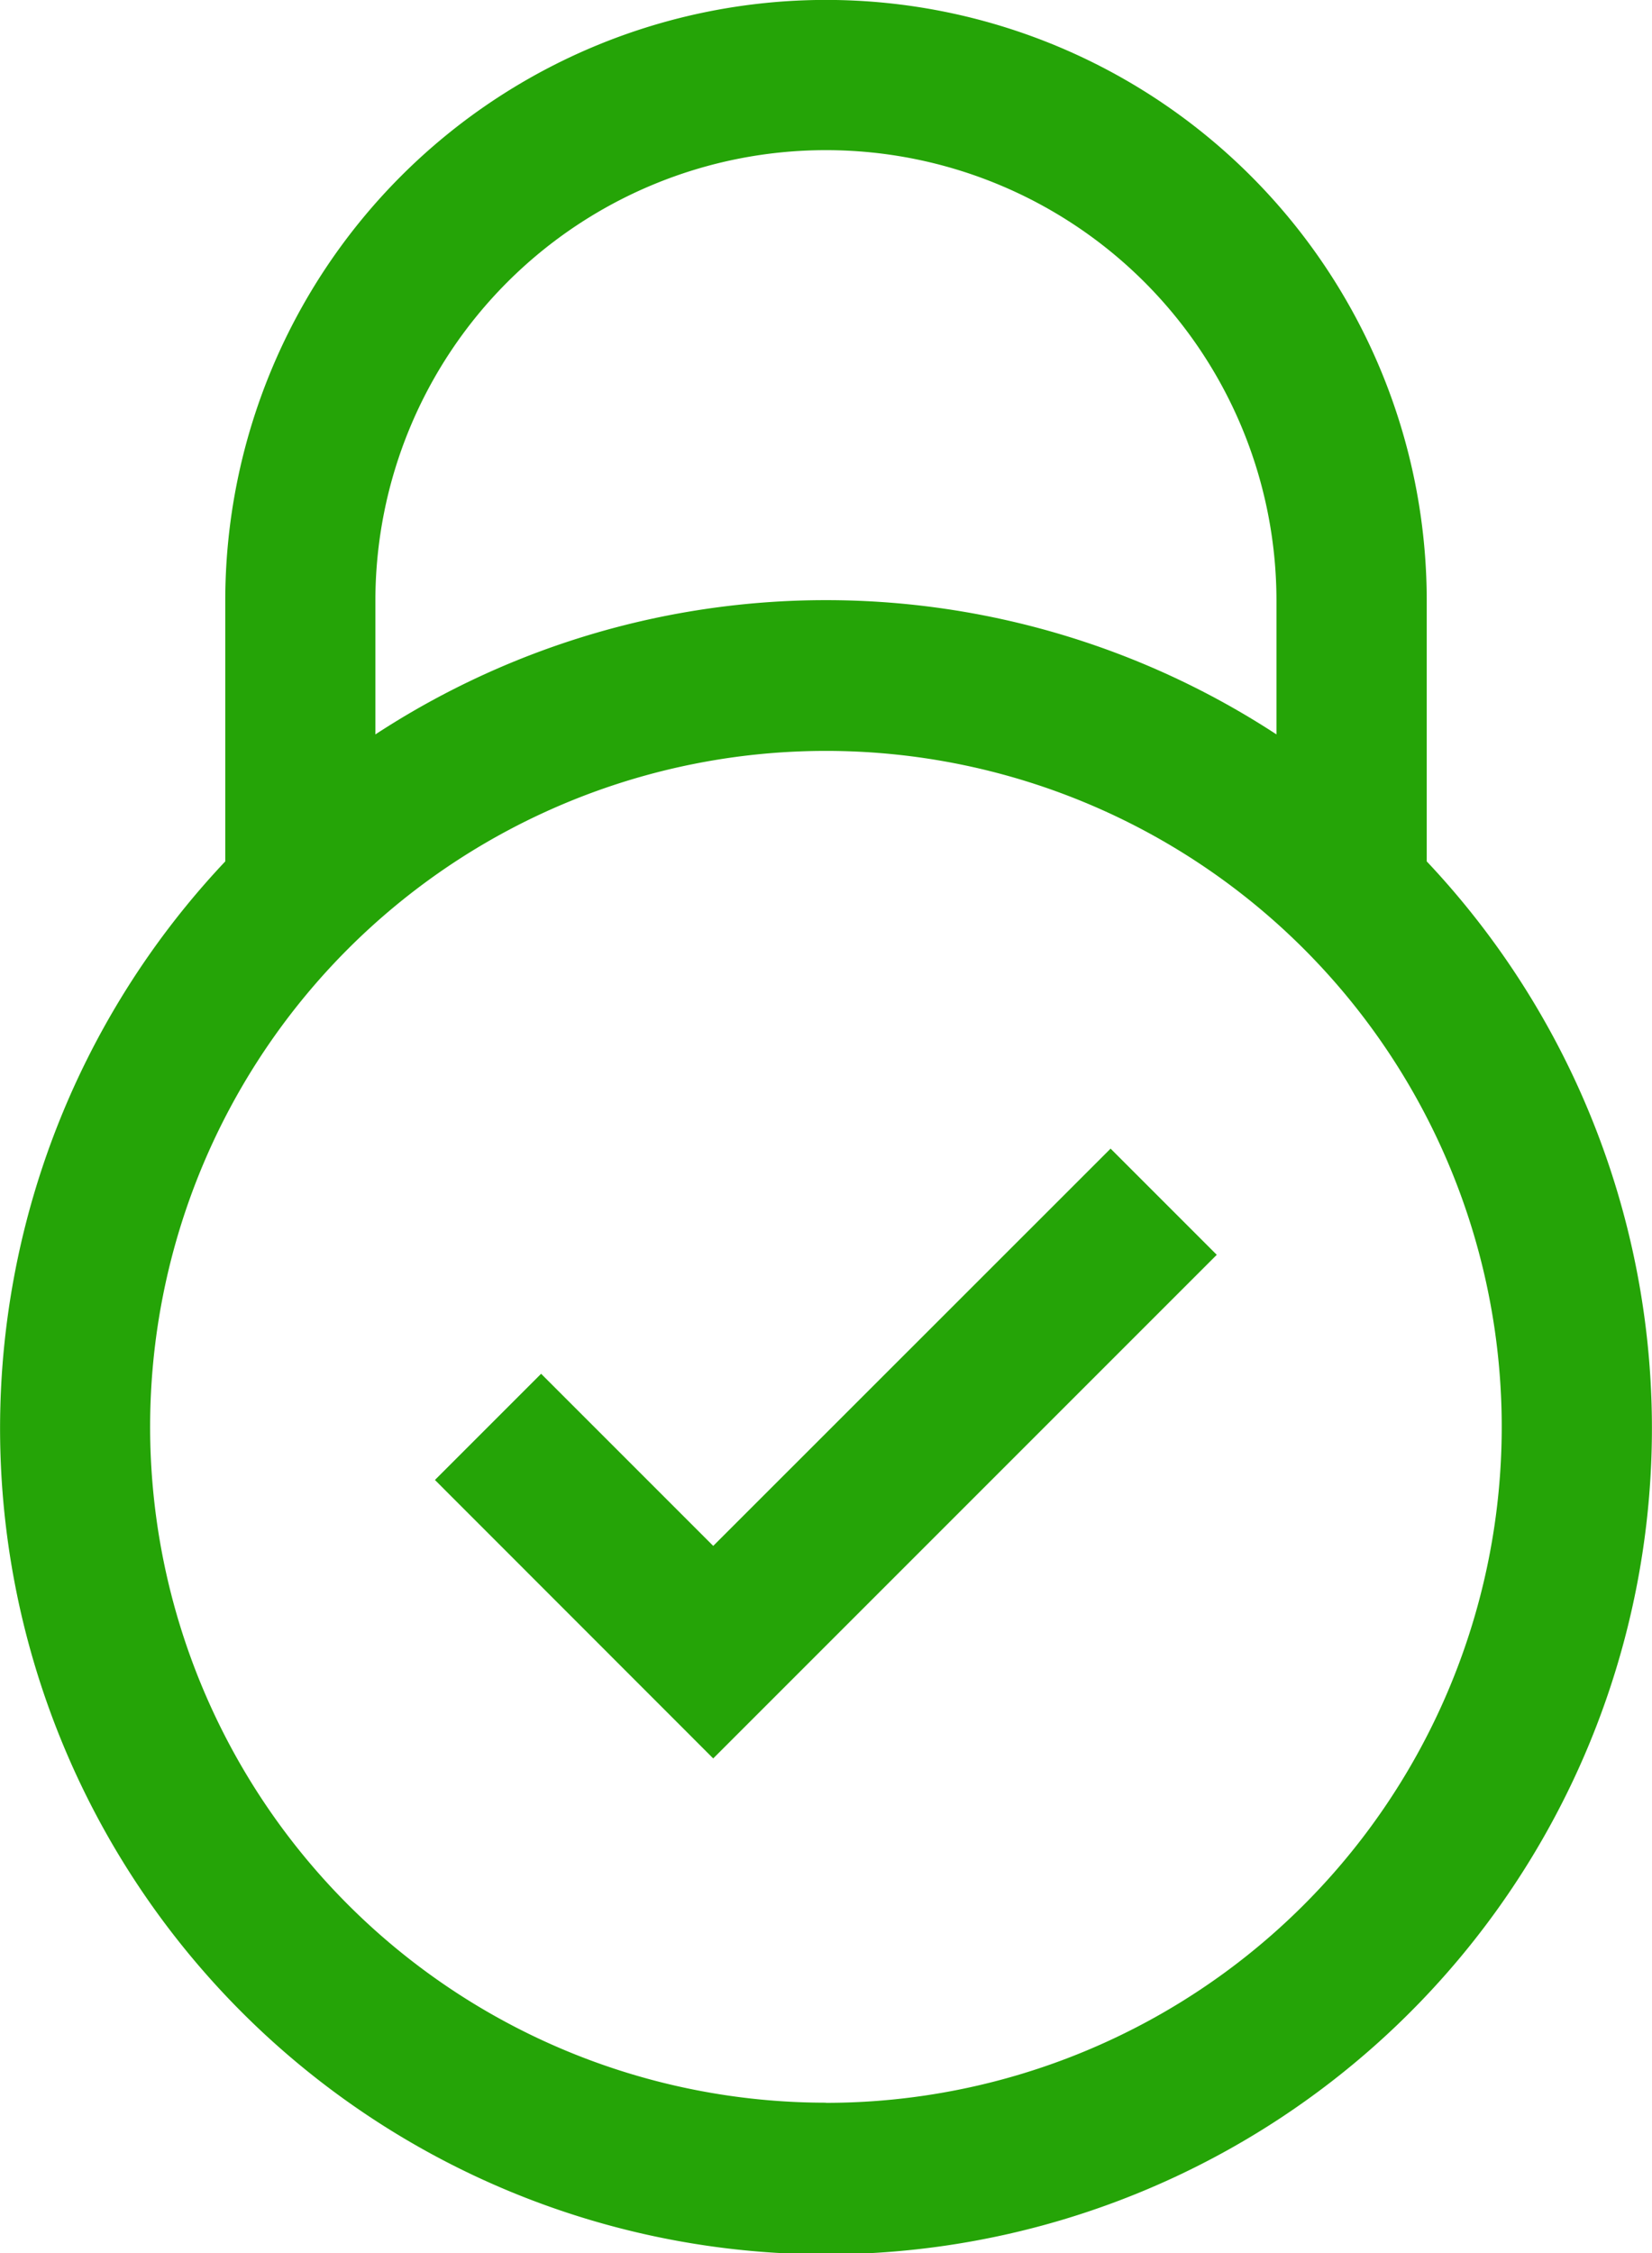 <svg id="Group_350" data-name="Group 350" xmlns="http://www.w3.org/2000/svg" width="11.125" height="15.17" viewBox="0 0 11.125 15.17">
  <path id="Path_170" data-name="Path 170" d="M12.667,18.969,11.508,17.81l-.715.715L12.667,20.4l3.391-3.391-.715-.715Z" transform="translate(-7.864 -8.56)" fill="#25a407"/>
  <path id="Path_171" data-name="Path 171" d="M14.608,6.8V5.045a4.045,4.045,0,1,0-8.091,0V6.8a5.562,5.562,0,1,0,8.091,0ZM7.528,5.045a3.034,3.034,0,1,1,6.068,0v.9a5.543,5.543,0,0,0-6.068,0Zm3.034,10.113a4.551,4.551,0,1,1,4.551-4.551A4.551,4.551,0,0,1,10.562,15.159Z" transform="translate(-5 -1)" fill="#25a407"/>
</svg>
